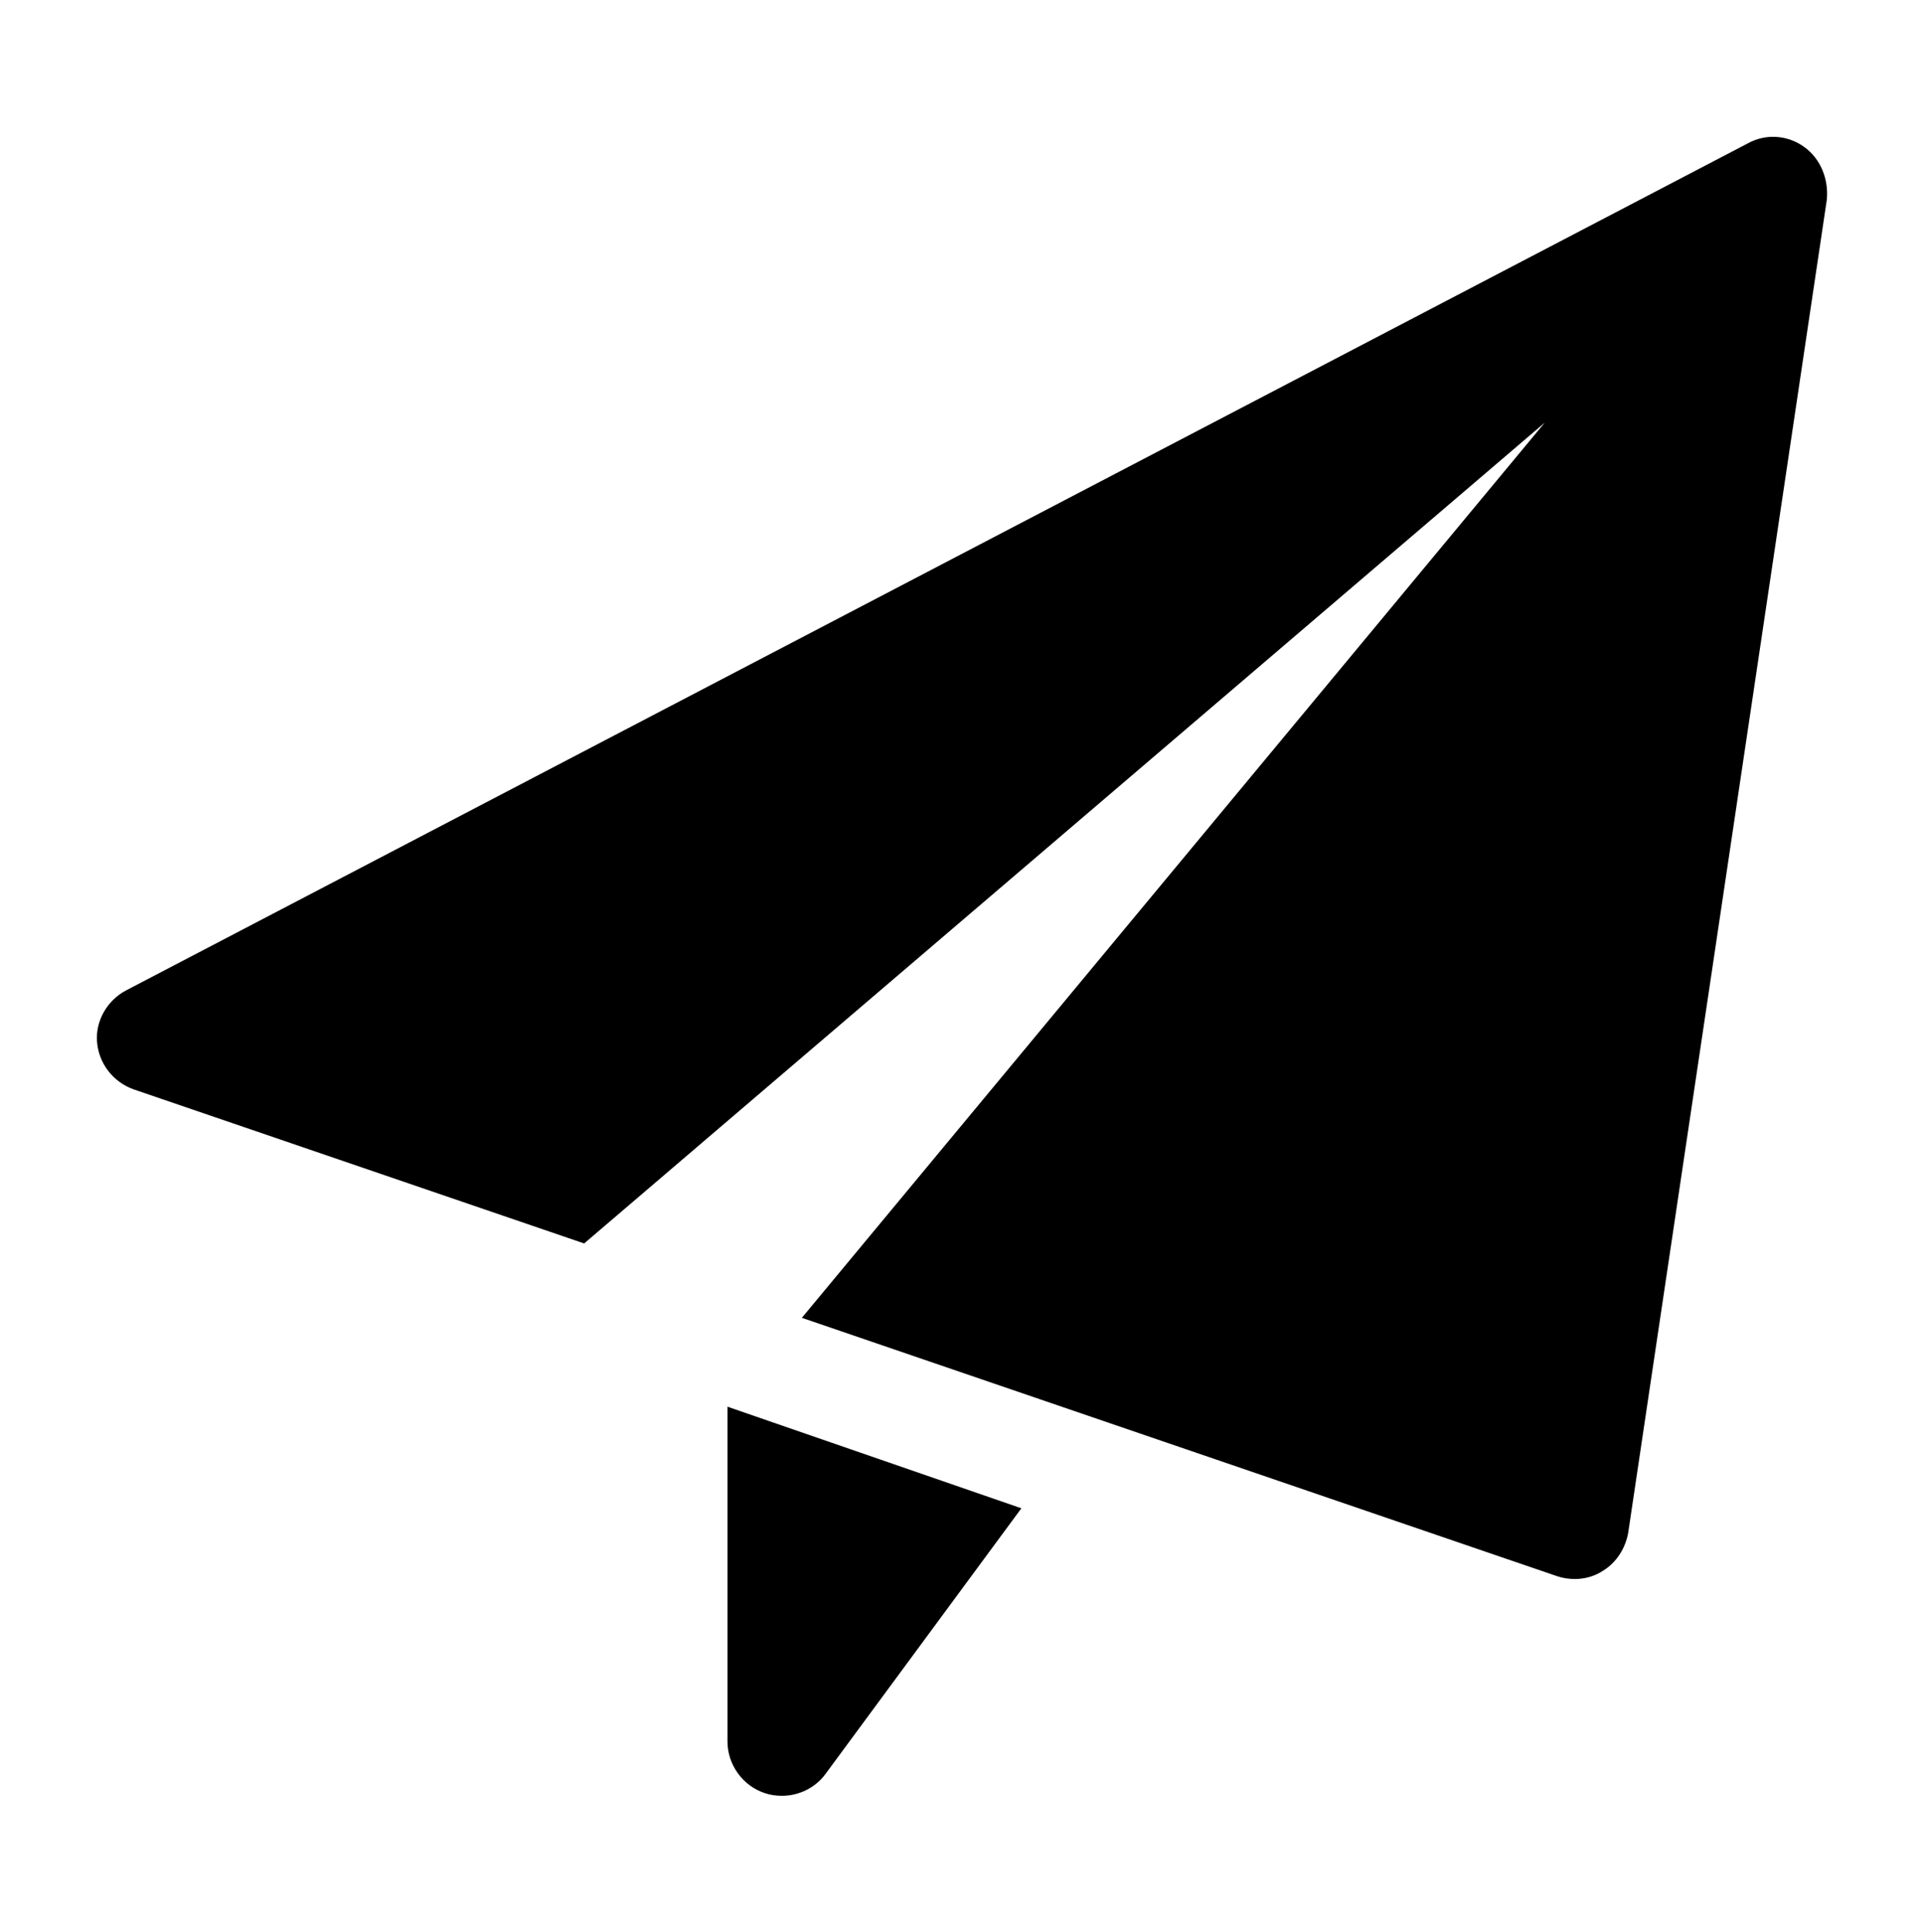 <?xml version="1.0" encoding="utf-8"?>
<!-- Generator: Adobe Illustrator 21.0.0, SVG Export Plug-In . SVG Version: 6.00 Build 0)  -->
<svg version="1.1" id="Layer_1" xmlns="http://www.w3.org/2000/svg" xmlns:xlink="http://www.w3.org/1999/xlink" x="0px" y="0px"
	 viewBox="-294 386.7 21.2 21.3" style="enable-background:new -294 386.7 21.2 21.3;" xml:space="preserve">
<g>
	<path d="M-285.98,402.21v3.69c0,0.26,0.17,0.49,0.41,0.57c0.06,0.02,0.12,0.03,0.19,0.03c0.19,0,0.37-0.09,0.48-0.24l2.16-2.93
		L-285.98,402.21z"/>
	<path d="M-274.11,388.32c-0.18-0.13-0.42-0.15-0.62-0.04l-17.88,9.34c-0.21,0.11-0.34,0.34-0.32,0.57c0.02,0.24,0.18,0.44,0.4,0.52
		l4.97,1.7l10.59-9.05l-8.19,9.87l8.33,2.85c0.06,0.02,0.13,0.03,0.19,0.03c0.11,0,0.22-0.03,0.31-0.09
		c0.15-0.09,0.25-0.25,0.28-0.42l2.19-14.7C-273.84,388.67-273.93,388.45-274.11,388.32z"/>
</g>
</svg>
